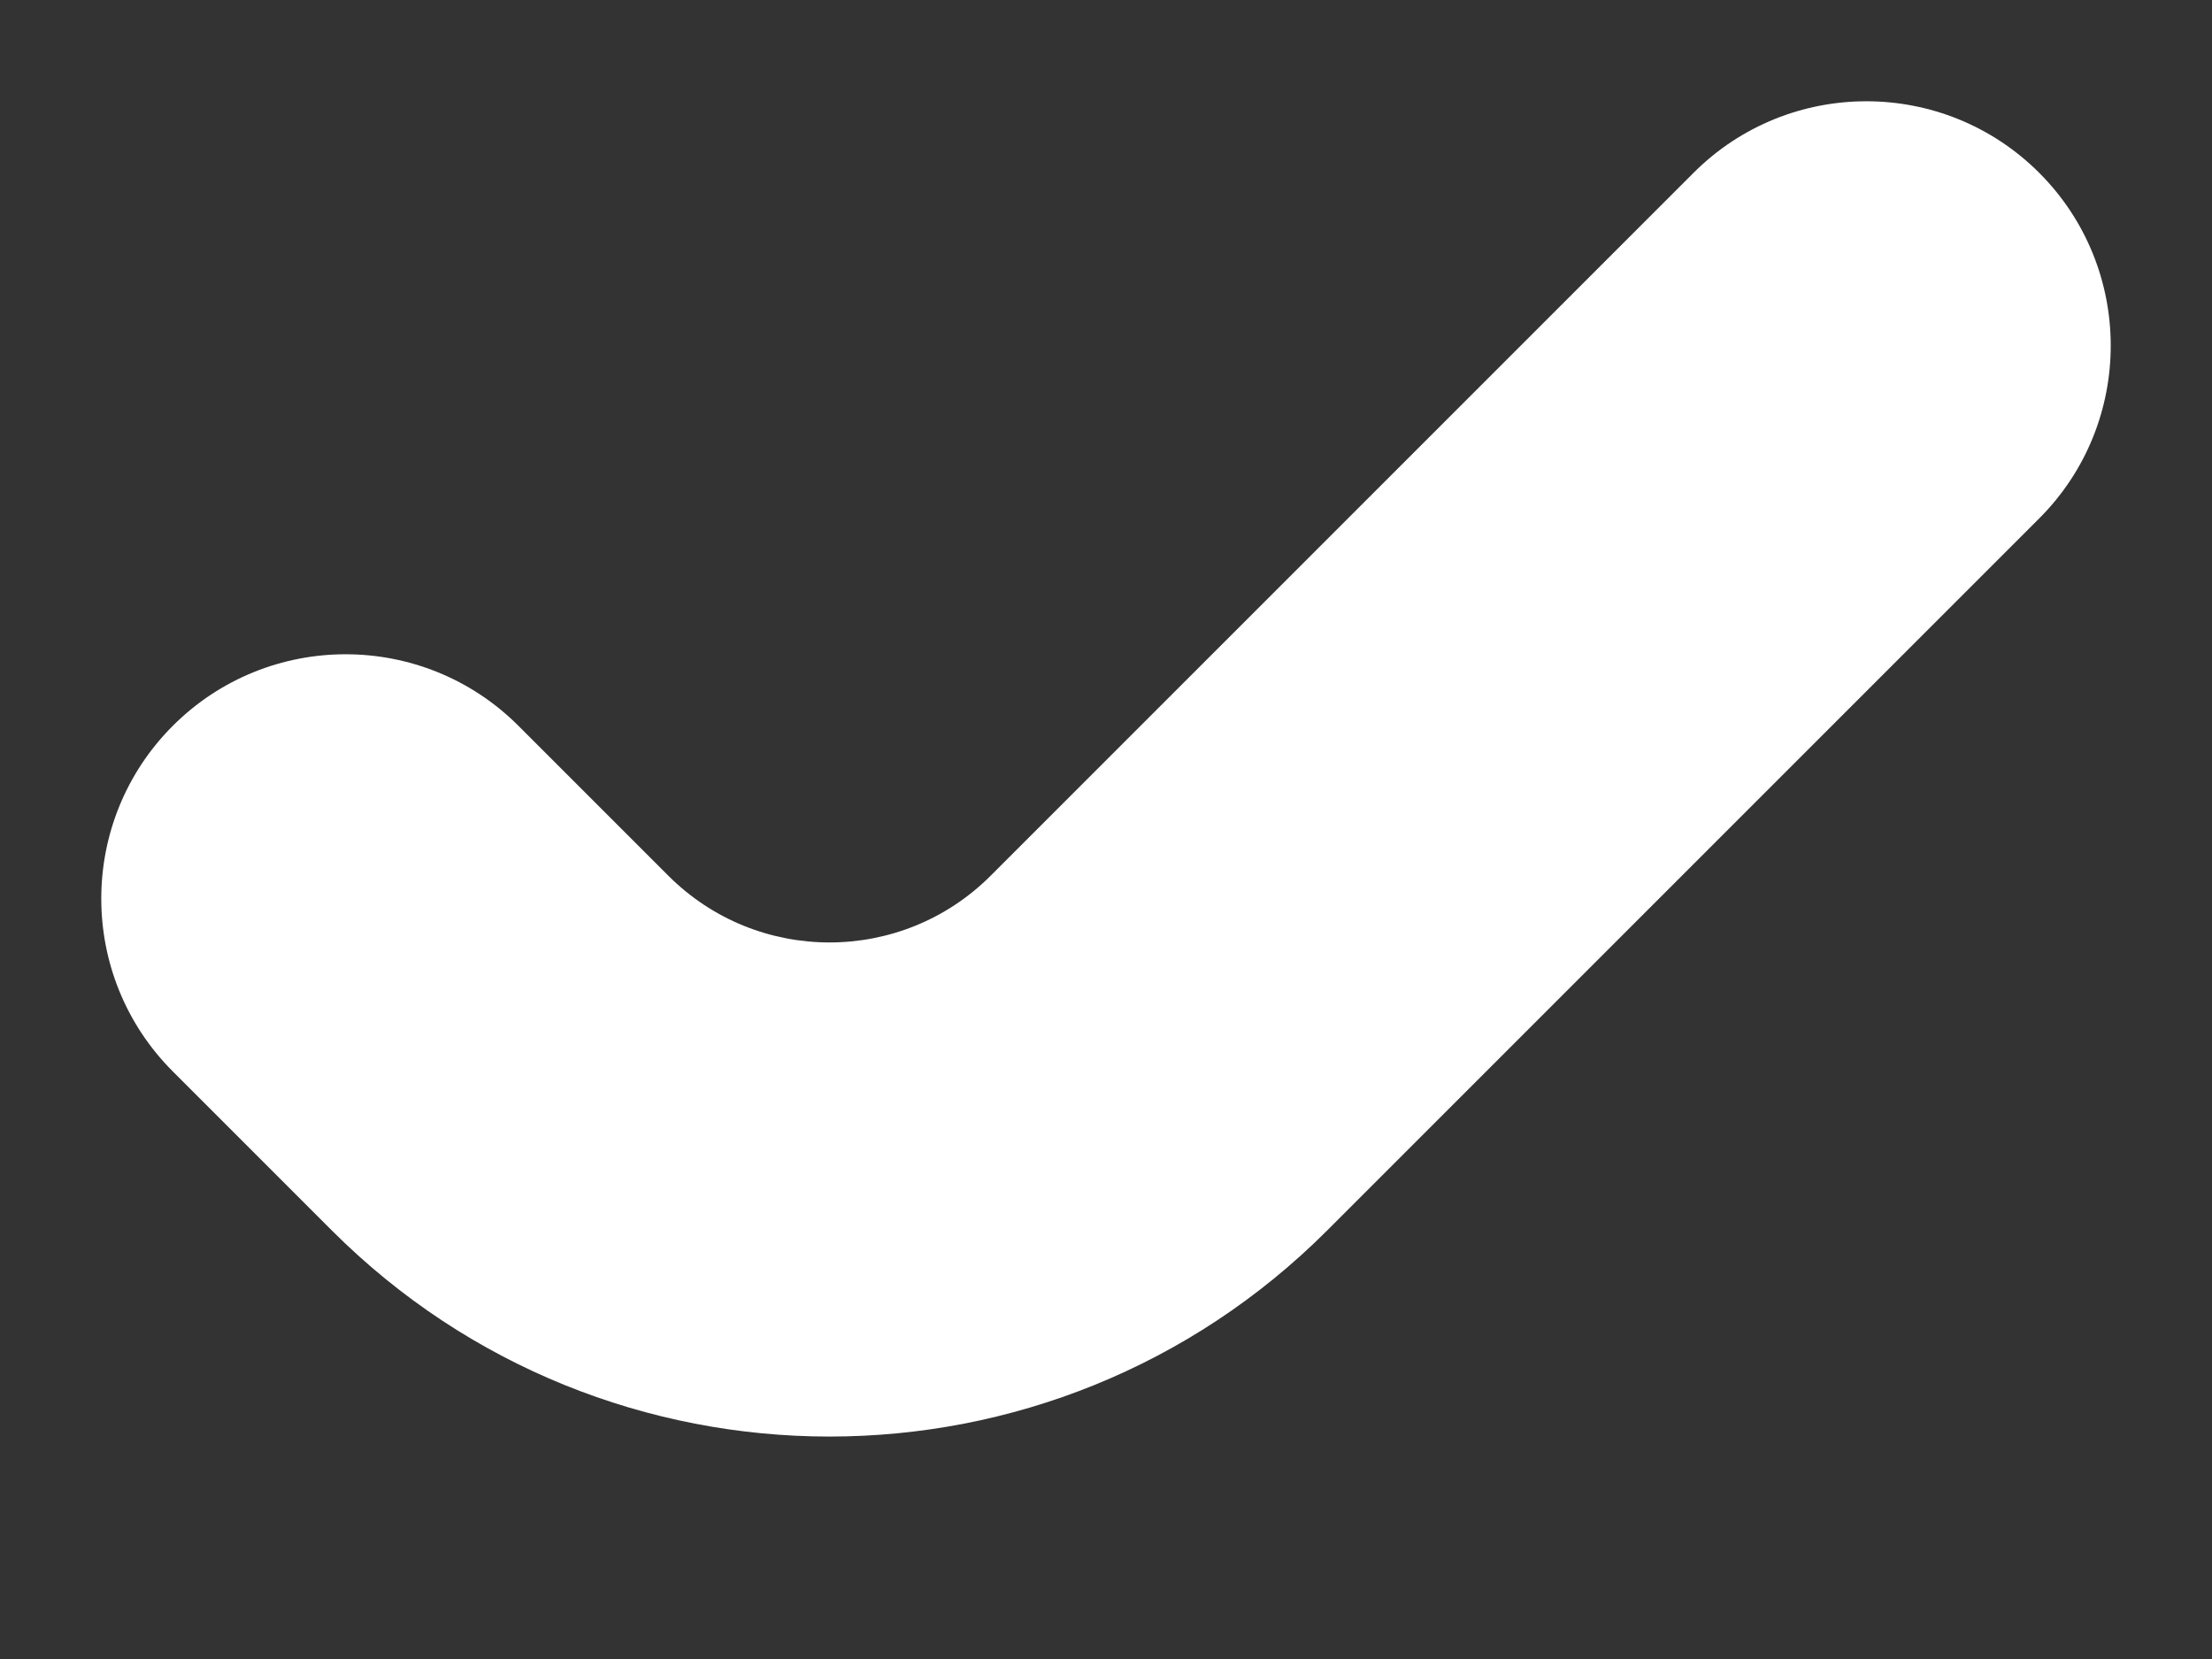 <svg width="8" height="6" viewBox="0 0 8 6" fill="none" xmlns="http://www.w3.org/2000/svg">
<rect x="0" y="0" width="8" height="6" fill="#333333" stroke="none"/>
<path fill-rule="evenodd" clip-rule="evenodd" d="M7.375 0.625C7.03 0.28 6.47 0.28 6.125 0.625L3.583 3.167C3.261 3.489 2.739 3.489 2.417 3.167L1.875 2.625C1.53 2.28 0.97 2.28 0.625 2.625C0.28 2.97 0.28 3.53 0.625 3.875L1.2 4.45C2.194 5.444 3.806 5.444 4.8 4.45L7.375 1.875C7.72 1.53 7.72 0.97 7.375 0.625Z" fill="white"/>
</svg>
